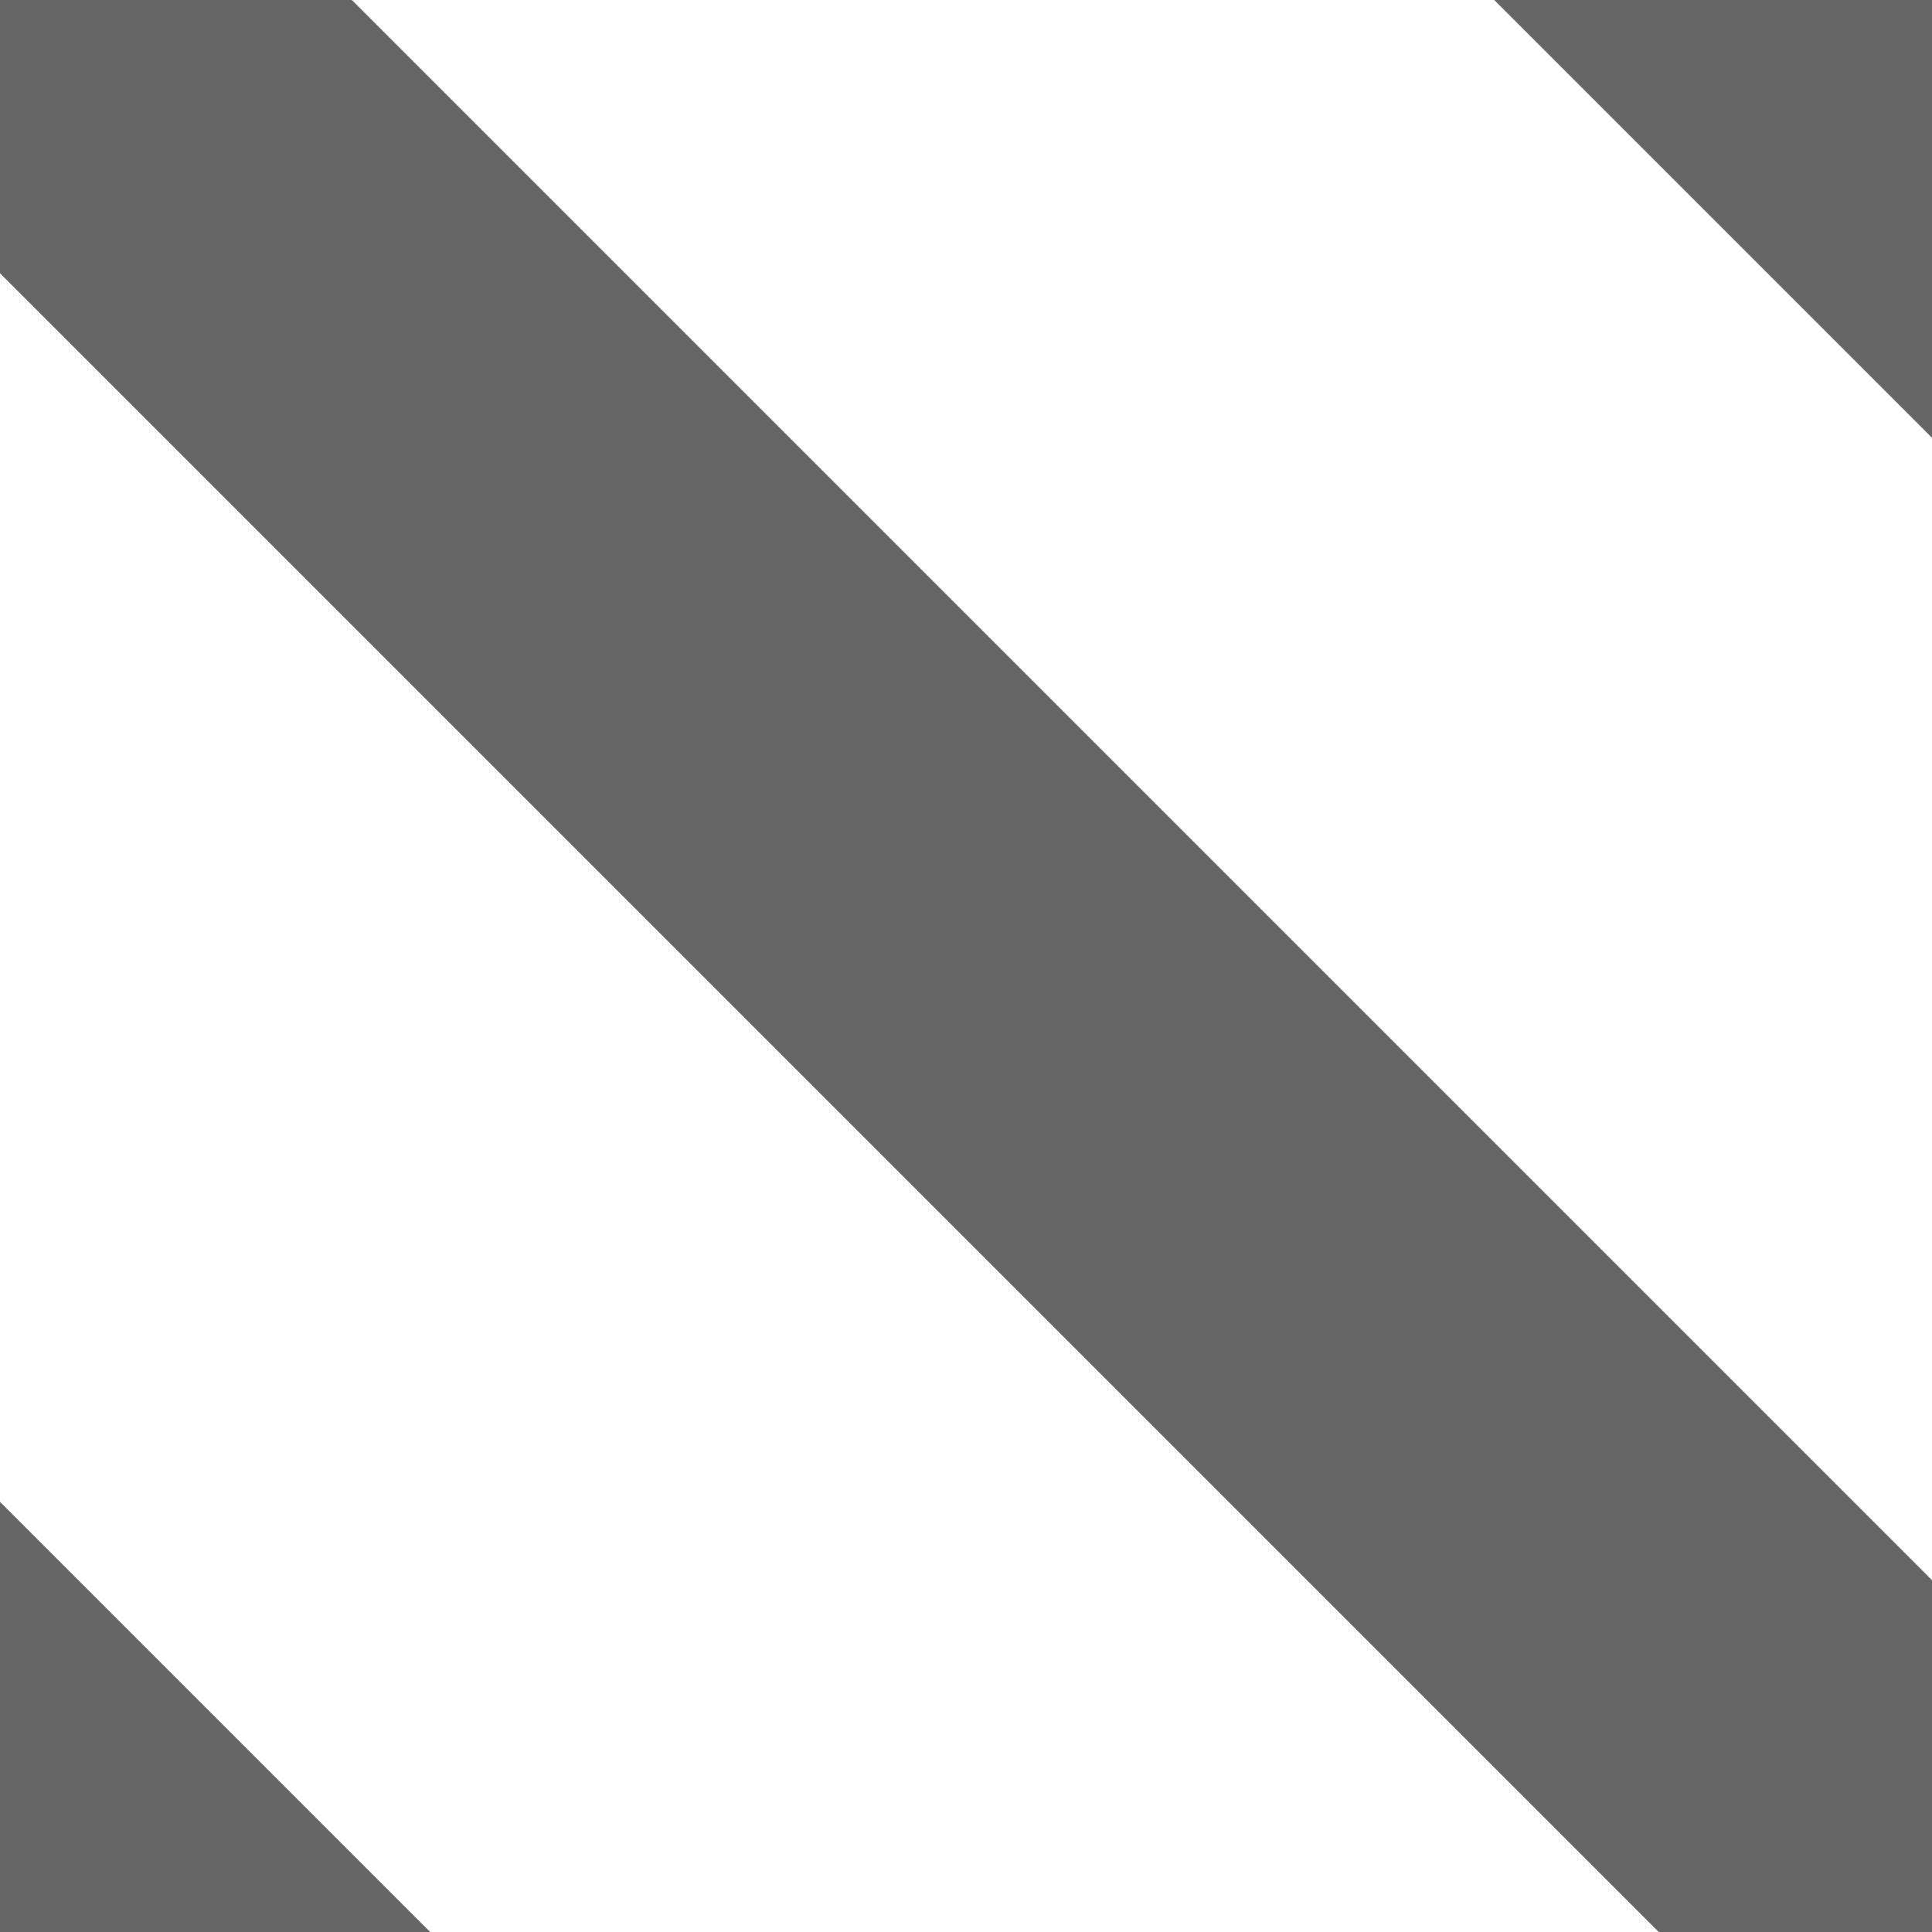 <?xml version="1.0" encoding="UTF-8" standalone="no"?>
<!-- Created with Inkscape (http://www.inkscape.org/) -->

<svg
   xmlns:dc="http://purl.org/dc/elements/1.1/"
   xmlns:cc="http://creativecommons.org/ns#"
   xmlns:rdf="http://www.w3.org/1999/02/22-rdf-syntax-ns#"
   xmlns:svg="http://www.w3.org/2000/svg"
   xmlns="http://www.w3.org/2000/svg"
   xmlns:sodipodi="http://sodipodi.sourceforge.net/DTD/sodipodi-0.dtd"
   xmlns:inkscape="http://www.inkscape.org/namespaces/inkscape"
   width="12.725mm"
   height="12.725mm"
   viewBox="0 0 12.725 12.725"
   version="1.1"
   id="svg8"
   inkscape:export-filename="D:\_Projects\NatureServe\EBARReviewer\src\static\blacktest.png"
   inkscape:export-xdpi="510.99997"
   inkscape:export-ydpi="510.99997"
   inkscape:version="0.92.4 (5da689c313, 2019-01-14)"
   sodipodi:docname="hatchINKSCAPE.svg">
  <defs
     id="defs2" />
  <sodipodi:namedview
     id="base"
     pagecolor="#ffffff"
     bordercolor="#666666"
     borderopacity="1.0"
     inkscape:pageopacity="0.0"
     inkscape:pageshadow="2"
     inkscape:zoom="8"
     inkscape:cx="-30.669261"
     inkscape:cy="31.419823"
     inkscape:document-units="mm"
     inkscape:current-layer="layer2"
     showgrid="true"
     fit-margin-top="0"
     fit-margin-left="0"
     fit-margin-right="0"
     fit-margin-bottom="0"
     inkscape:window-width="1920"
     inkscape:window-height="1001"
     inkscape:window-x="2391"
     inkscape:window-y="-9"
     inkscape:window-maximized="1">
    <inkscape:grid
       type="xygrid"
       id="grid3730" />
  </sodipodi:namedview>
  <g
     inkscape:label="Layer 1"
     inkscape:groupmode="layer"
     id="layer1"
     transform="translate(-230.251,-258.132)" />
  <g
     inkscape:groupmode="layer"
     id="layer2"
     inkscape:label="Layer 2">
    <path
       id="path3835"
       inkscape:label="Triangle"
       style="fill:#666666;stroke:#666666;stroke-width:0.265"
       d="M 2.646,12.725 -5e-7,10.079 l 1.4444444e-7,2.646 z"
       inkscape:connector-curvature="0" />
    <path
       id="path3835-3"
       inkscape:label="Triangle"
       style="fill:#666666;stroke:#666666;stroke-width:0.265"
       d="M 10.054,0.025 12.7,2.671 l 0,-2.646 z"
       inkscape:connector-curvature="0" />
    <rect
       style="fill:#666666;stroke:#666666;stroke-width:0.265"
       id="rect3879"
       width="2.646"
       height="18.521"
       x="-1.14"
       y="0.018"
       transform="rotate(-45)" />
  </g>
</svg>
